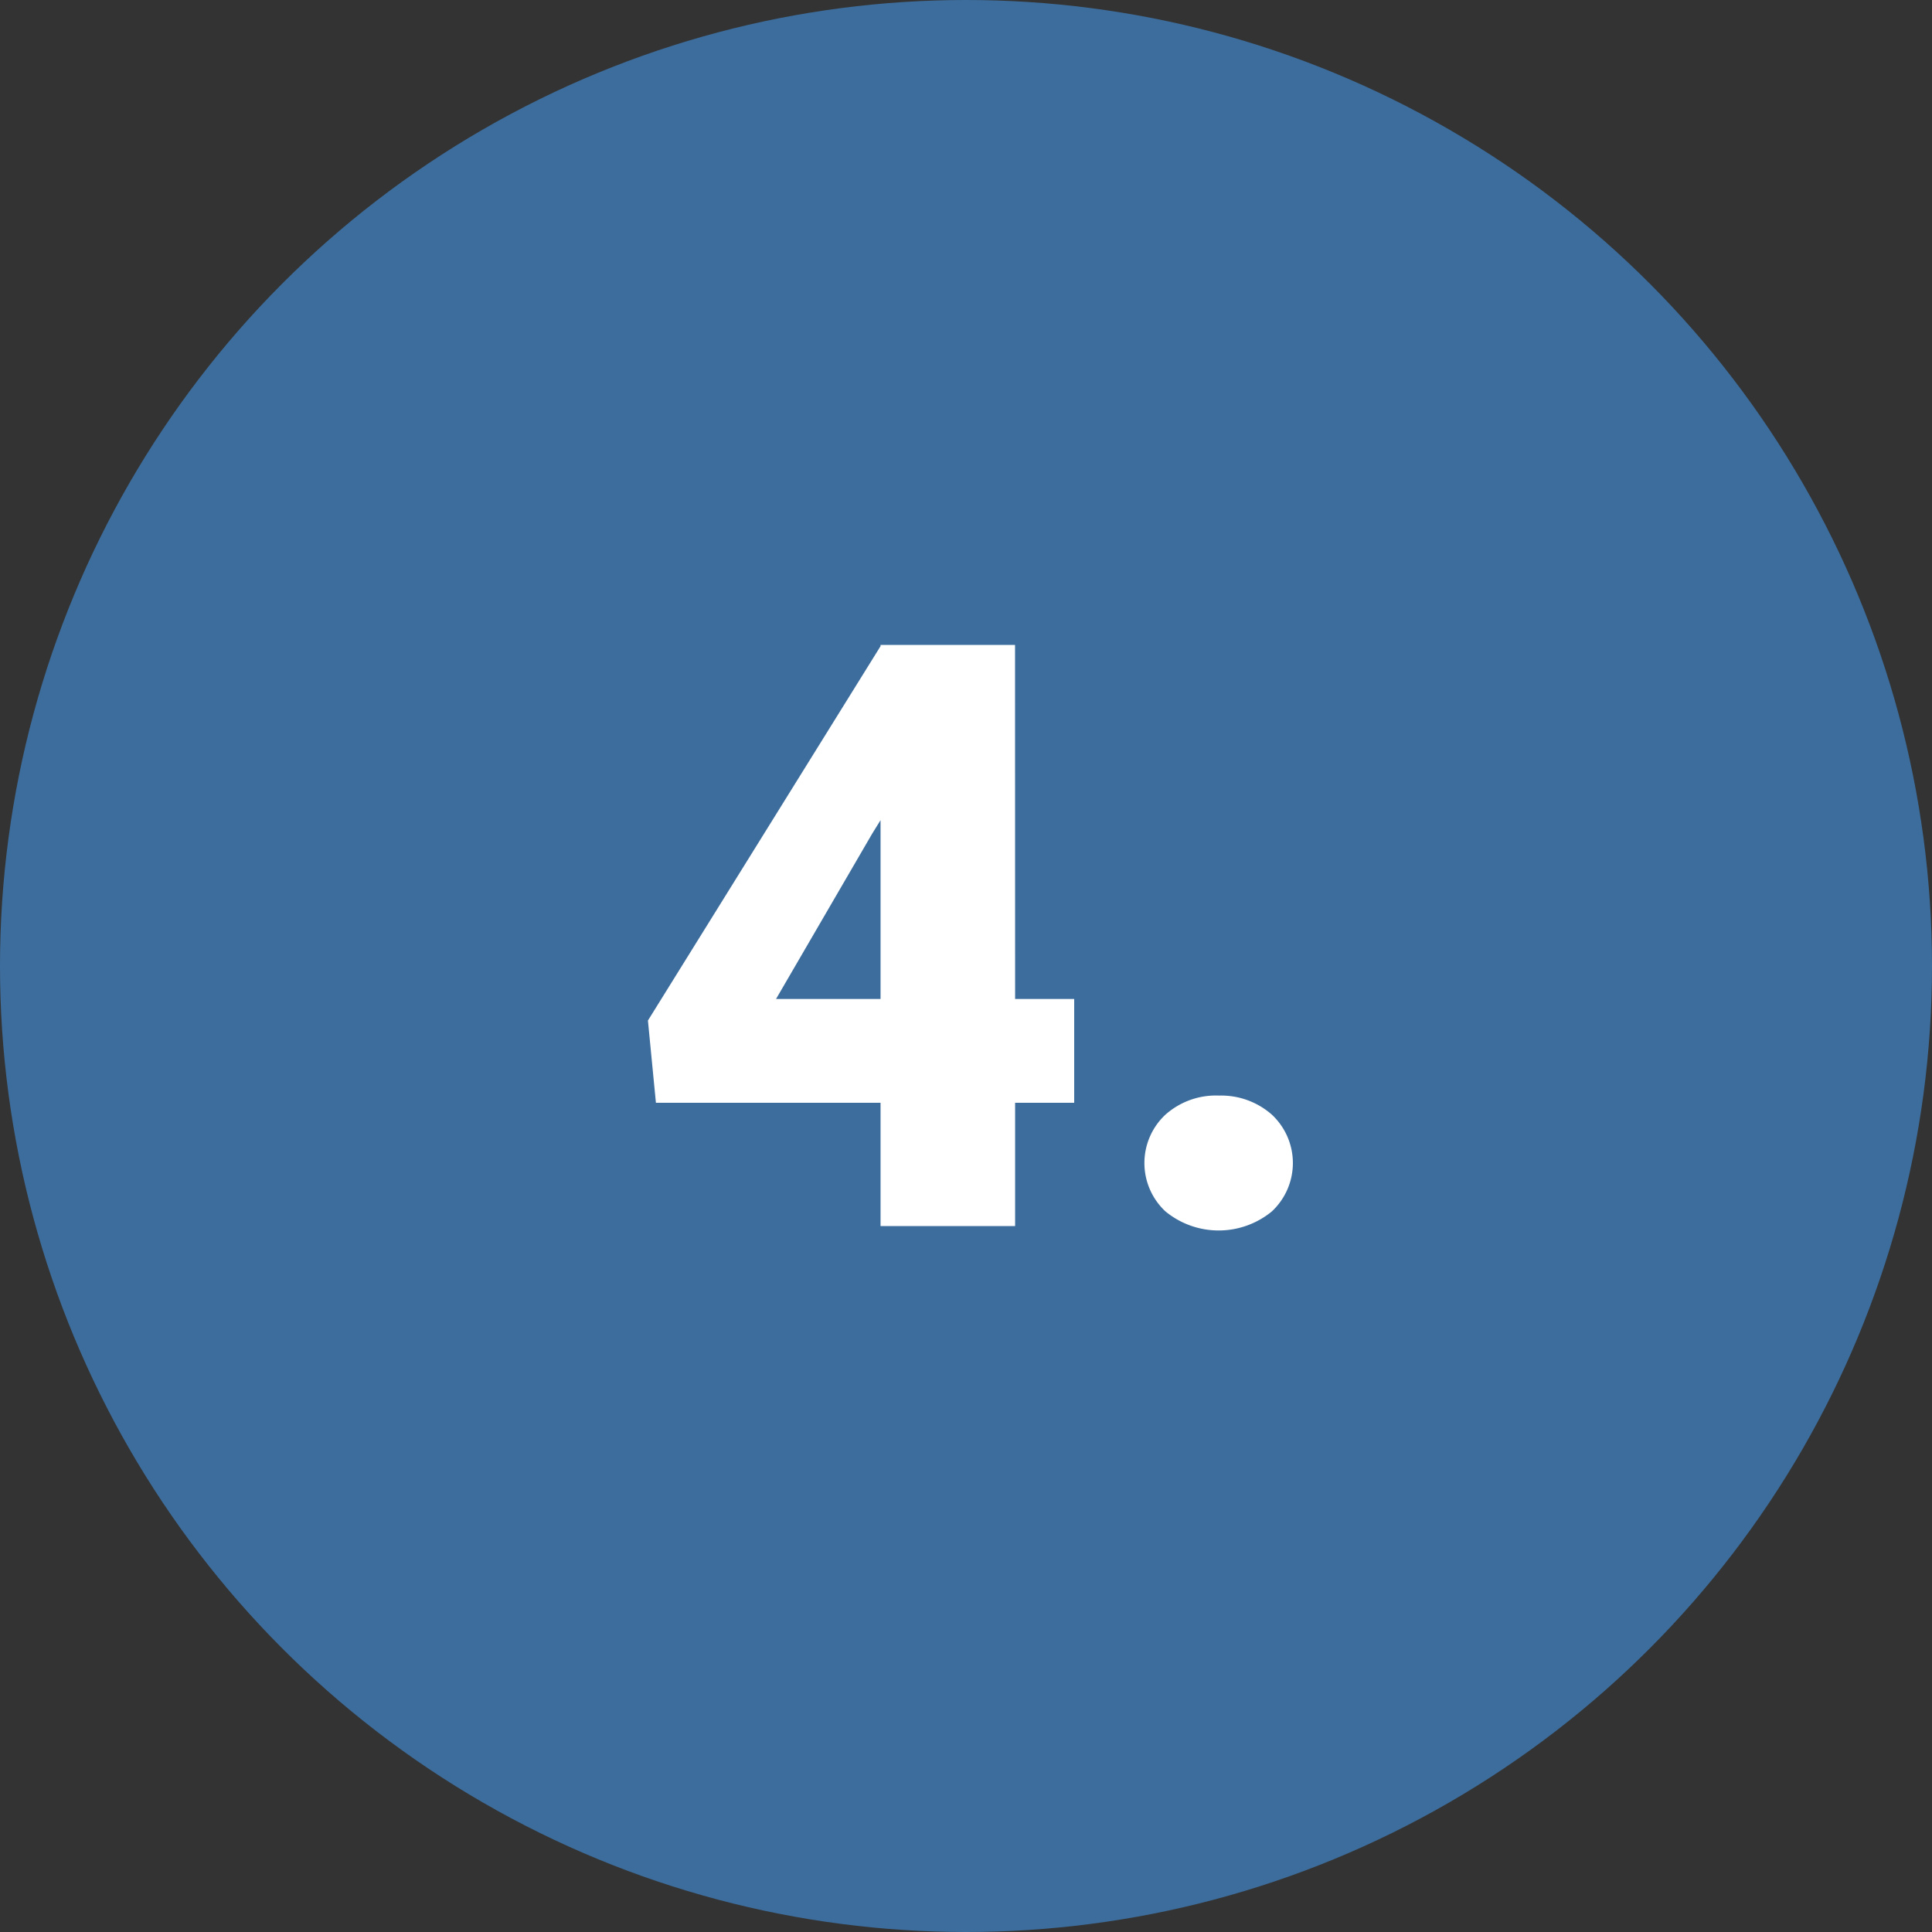 <svg xmlns="http://www.w3.org/2000/svg" width="52" height="52" viewBox="0 0 52 52">
  <rect x="0" y="0" width="52" height="52" fill="#333333" stroke="none"/>
  <g id="t5-c4" transform="translate(-11089 6329)">
    <circle id="Ellipse_5142" data-name="Ellipse 5142" cx="26" cy="26" r="26" transform="translate(11089 -6329)" fill="#3c6d9d"/>
    <path id="Path_190315" data-name="Path 190315" d="M15.322,14.888h1.59v2.793h-1.59V21H11.7V17.681H5.654l-.215-2.213L11.7,5.392V5.359h3.62Zm-6.435,0H11.7V10.075l-.226.365Zm11.913,2.6a2.061,2.061,0,0,1,1.429.51,1.781,1.781,0,0,1,0,2.61,2.254,2.254,0,0,1-2.863-.005,1.78,1.78,0,0,1,0-2.6A2.043,2.043,0,0,1,20.8,17.487Z" transform="translate(11101 -6317)" fill="#fff"/>
  </g>
</svg>

